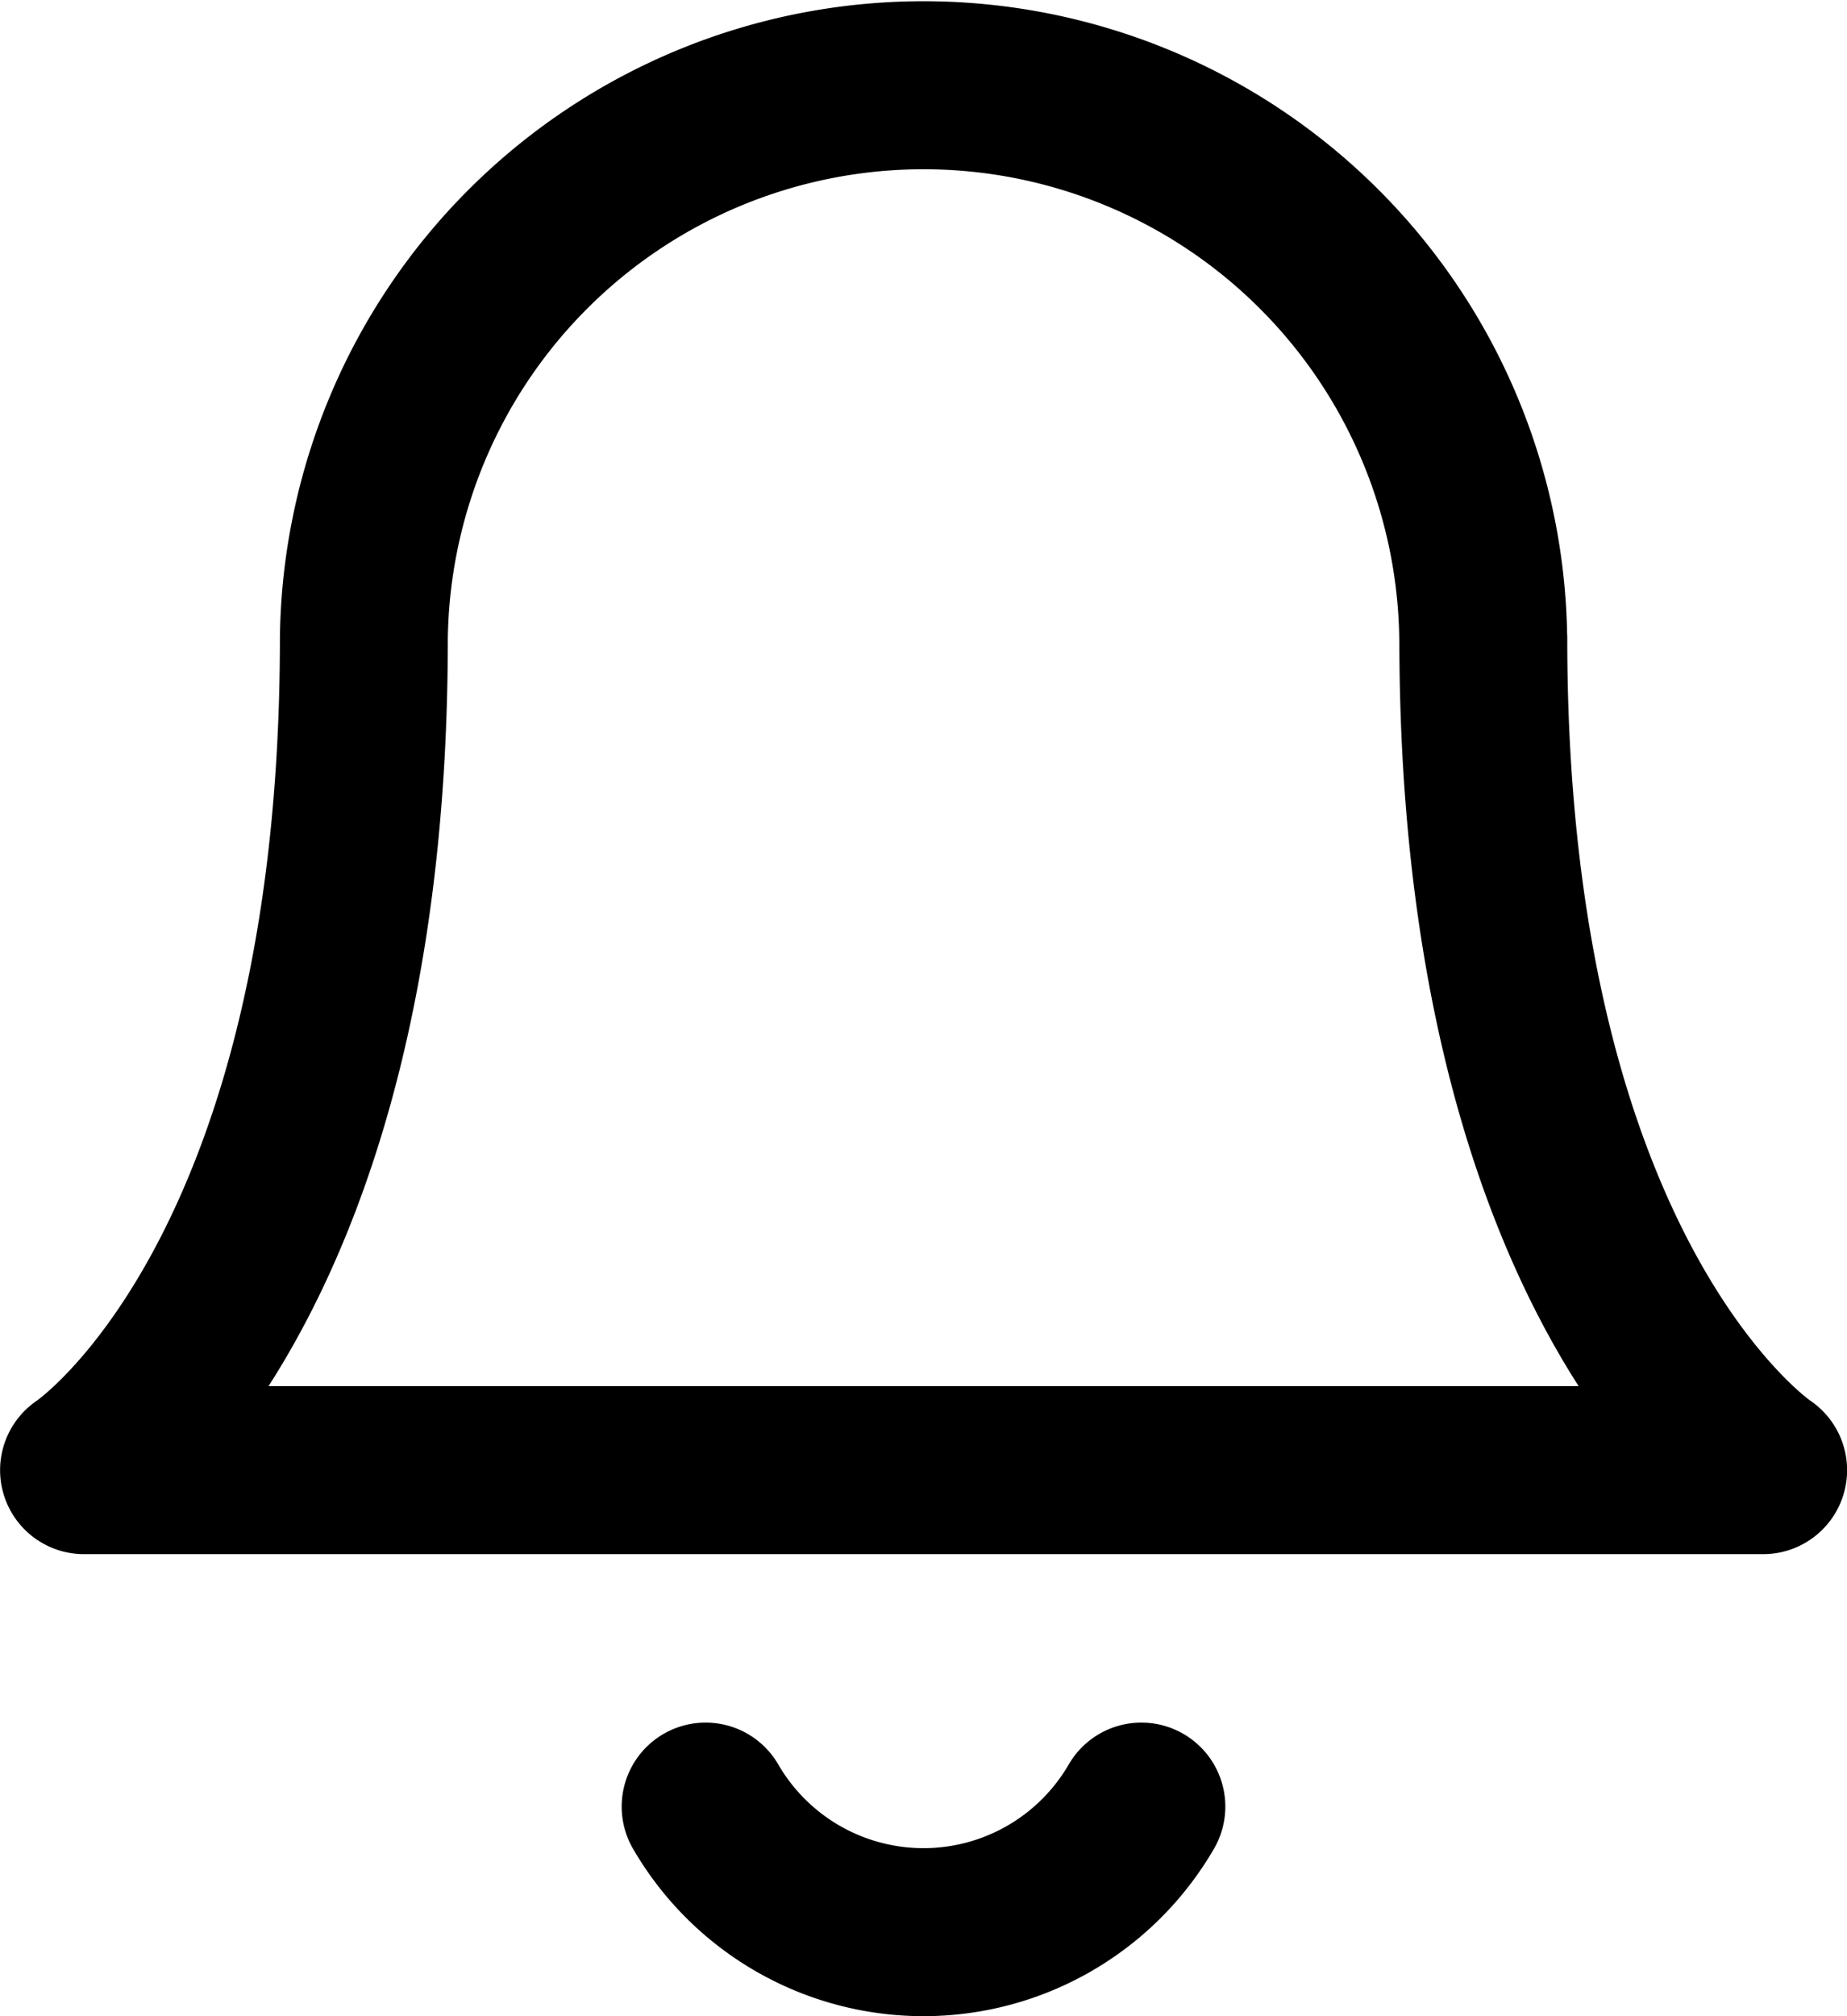 <svg xmlns="http://www.w3.org/2000/svg" width="22" height="24" viewBox="0 0 22 24">
  <g id="Icon_feather-bell" data-name="Icon feather-bell" transform="translate(-3.5 -2)">
    <path id="Path_1" data-name="Path 1" d="M21.167,9.6a6.667,6.667,0,0,0-13.333,0c0,7.7-3.333,9.9-3.333,9.9h20s-3.333-2.2-3.333-9.9" transform="translate(0 0)" fill="none" stroke="#000" stroke-linecap="round" stroke-linejoin="round" stroke-width="2"/>
    <path id="Path_2" data-name="Path 2" d="M20.595,31.5a3,3,0,0,1-5.19,0" transform="translate(-3.5 -7.995)" fill="none" stroke="#000" stroke-linecap="round" stroke-linejoin="round" stroke-width="2"/>
  </g>
</svg>

